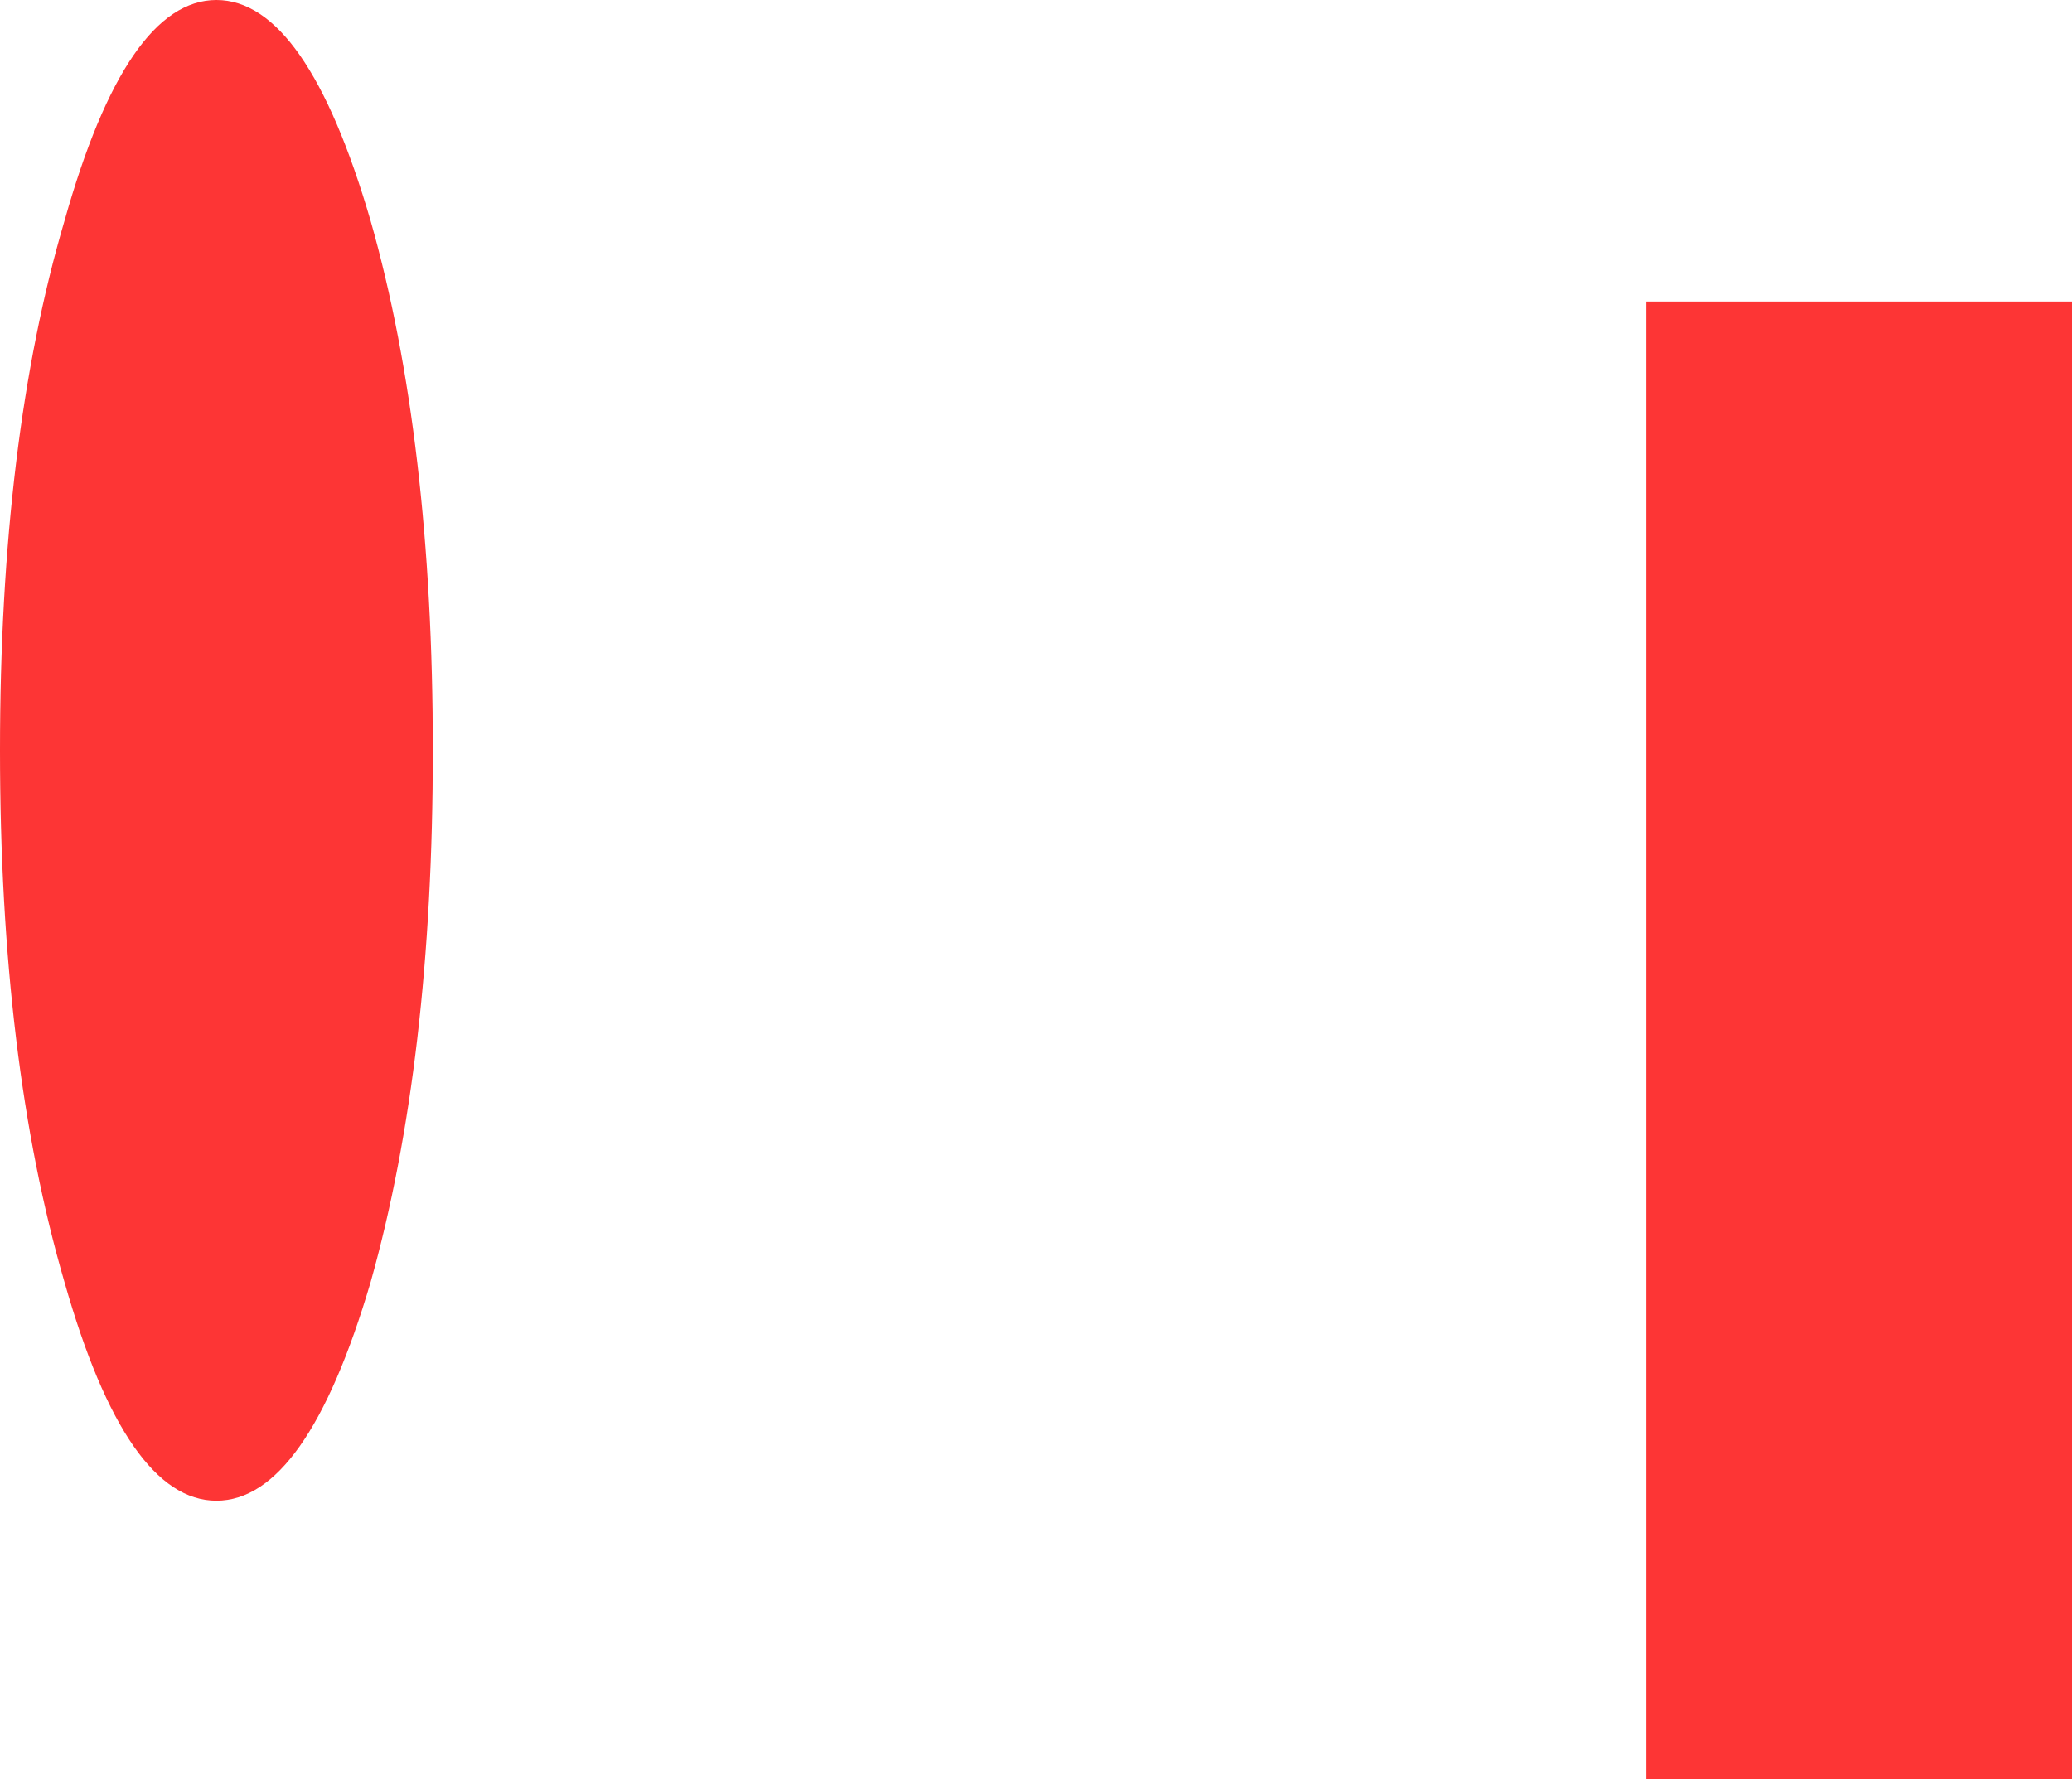 <?xml version="1.0" encoding="UTF-8" standalone="no"?>
<svg xmlns:ffdec="https://www.free-decompiler.com/flash" xmlns:xlink="http://www.w3.org/1999/xlink" ffdec:objectType="shape" height="38.65px" width="45.0px" xmlns="http://www.w3.org/2000/svg">
  <g transform="matrix(1.0, 0.0, 0.0, 1.0, 29.85, 1.5)">
    <path d="M5.9 5.05 L15.15 5.05 15.15 37.15 5.9 37.15 5.9 5.05 M-21.8 3.3 Q-20.45 8.05 -20.45 14.8 -20.45 21.55 -21.8 26.35 -23.2 31.1 -25.15 31.1 -27.1 31.1 -28.45 26.35 -29.85 21.55 -29.85 14.8 -29.85 8.05 -28.45 3.3 -27.1 -1.5 -25.15 -1.5 -23.2 -1.5 -21.8 3.3" fill="#fd3535" fill-rule="evenodd" stroke="none"/>
  </g>
</svg>
